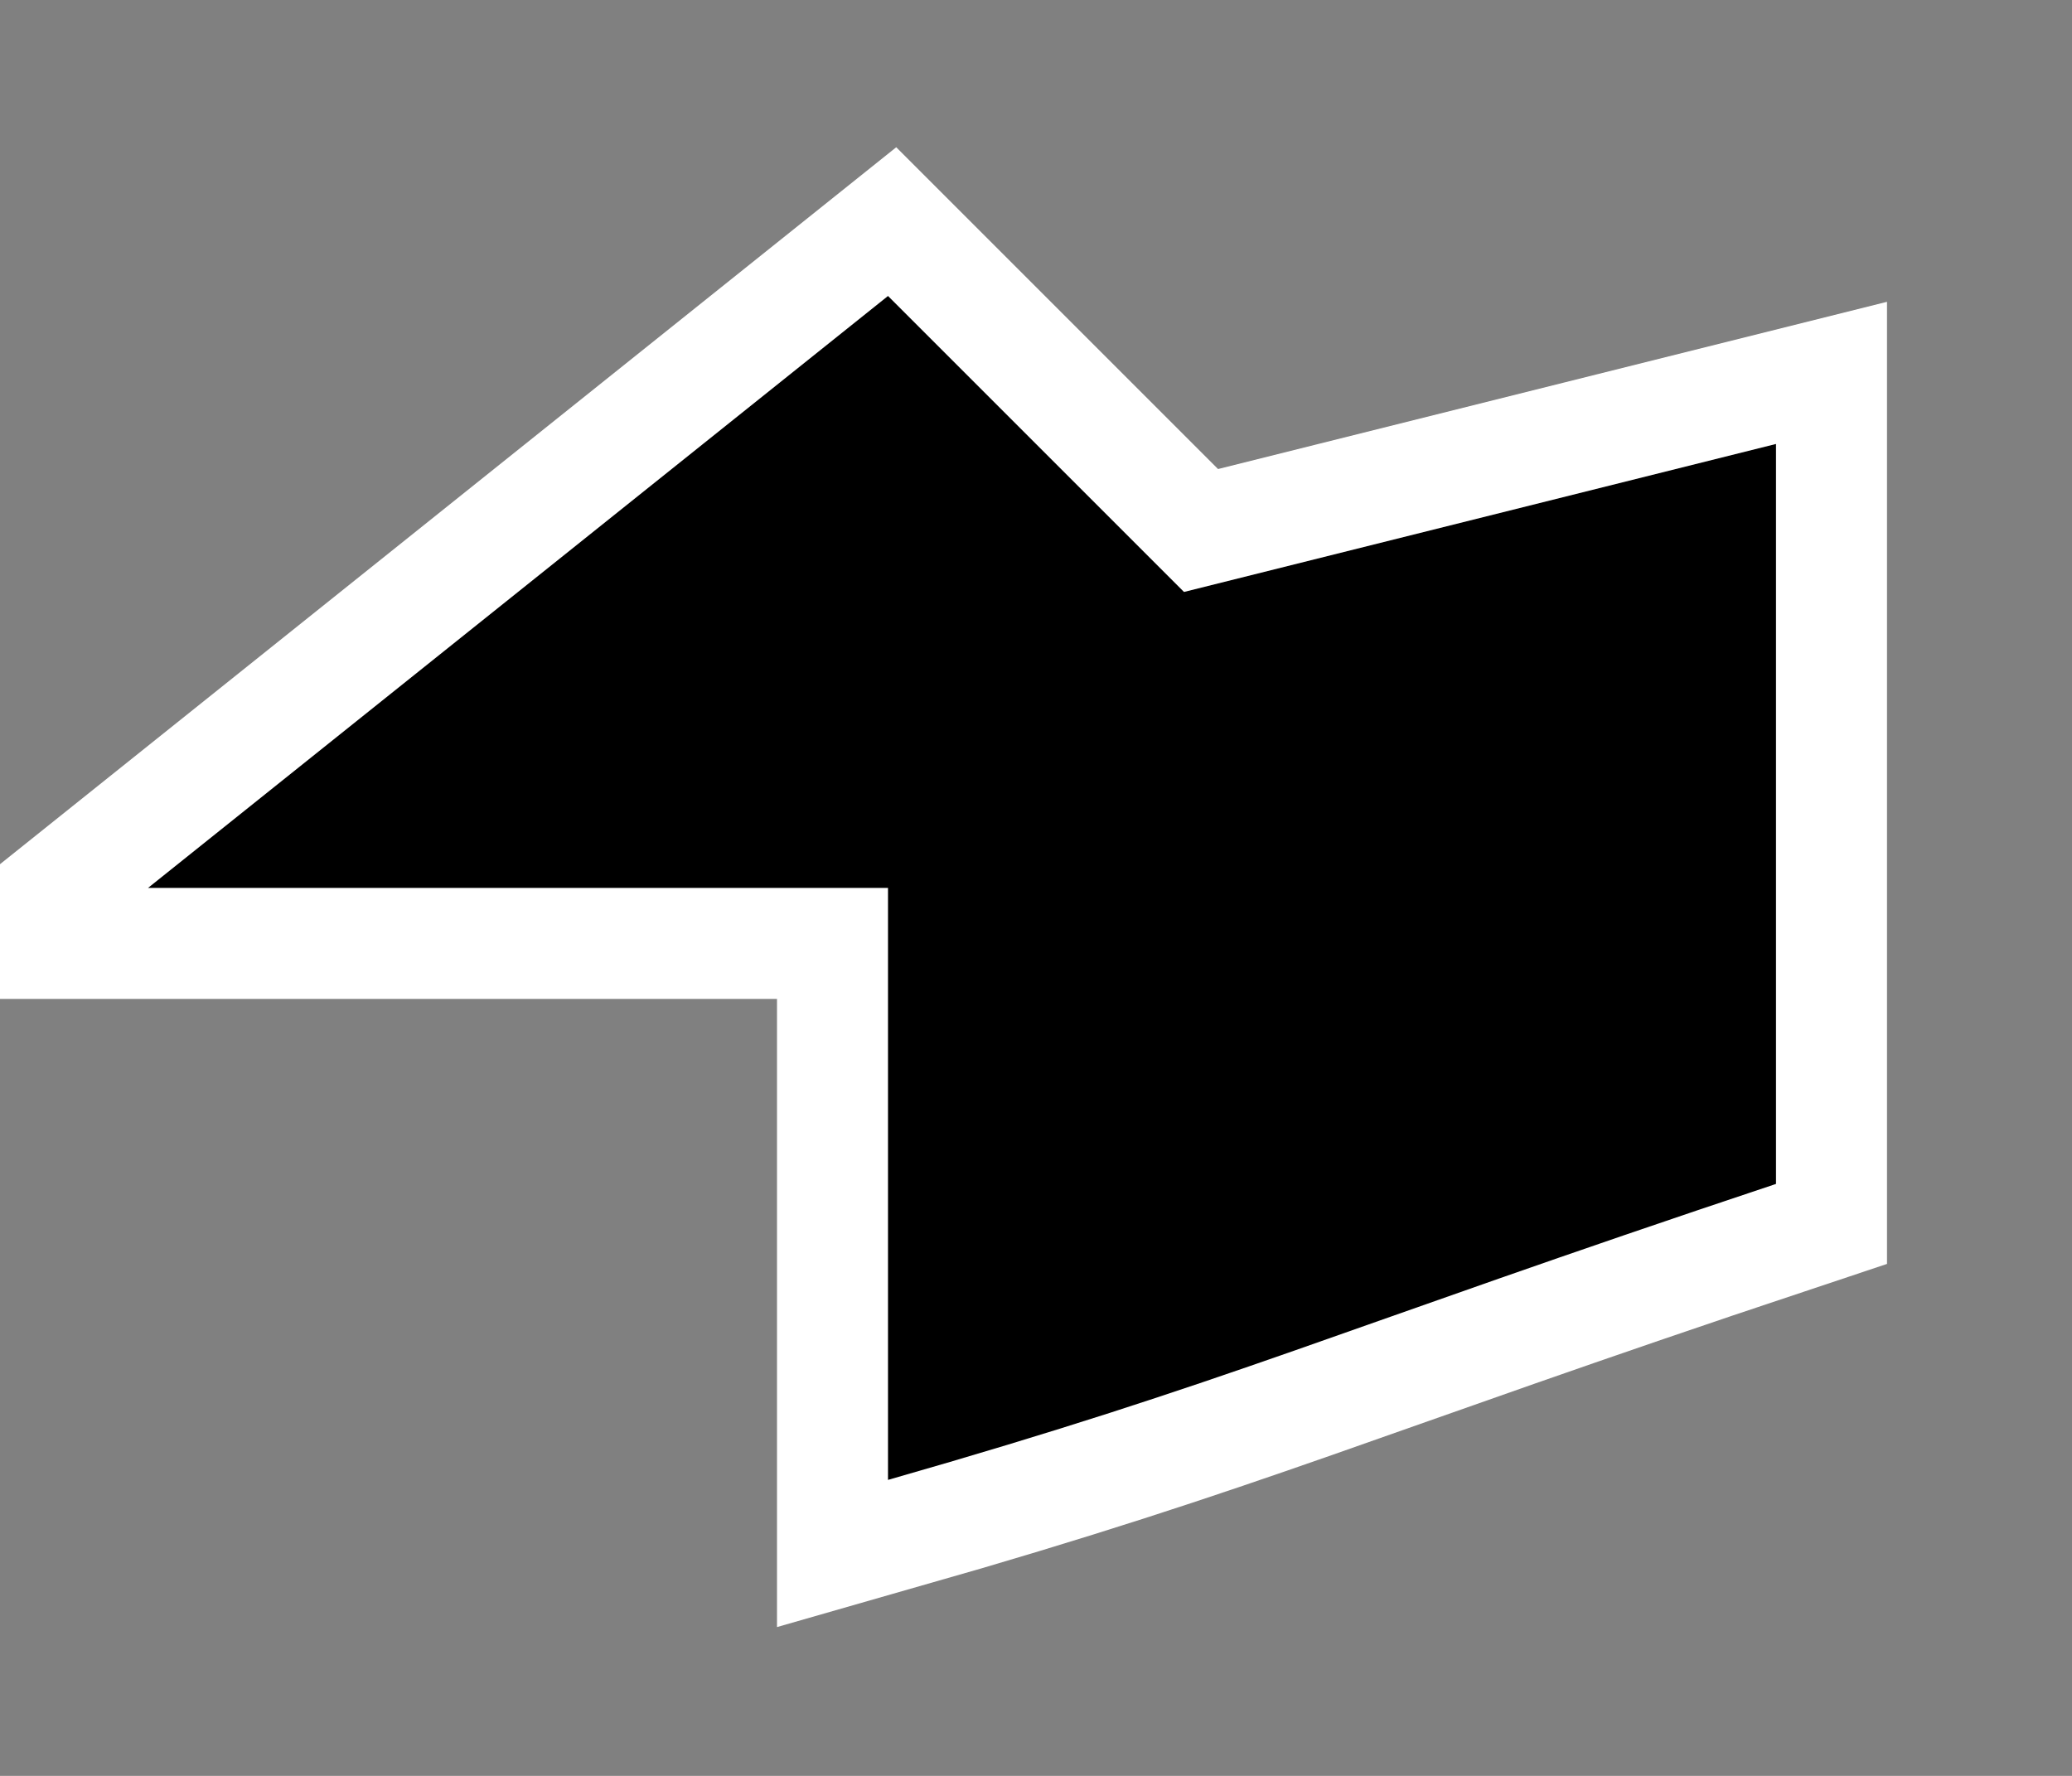<svg xmlns="http://www.w3.org/2000/svg" viewBox="-2 -4 14 12">
  <rect x="-2" y="-4" width="14" height="12" fill="#808080" stroke="none"/>
  <!-- Contour blanc -->
  <path d="M4 2V6c2.333-.667 3-1 6-2V3-1L6 0M6 0 4-2-1 2H4h6"
        fill="none"
        stroke="#ffffff"
        stroke-width="1.5"
        stroke-linejoin="miter"/>

  <!-- Forme noire -->
  <path d="M4 2V6c2.333-.667 3-1 6-2V3-1L6 0M6 0 4-2-1 2H4h6"
        fill="#000000"
        stroke="none"/>
</svg>
